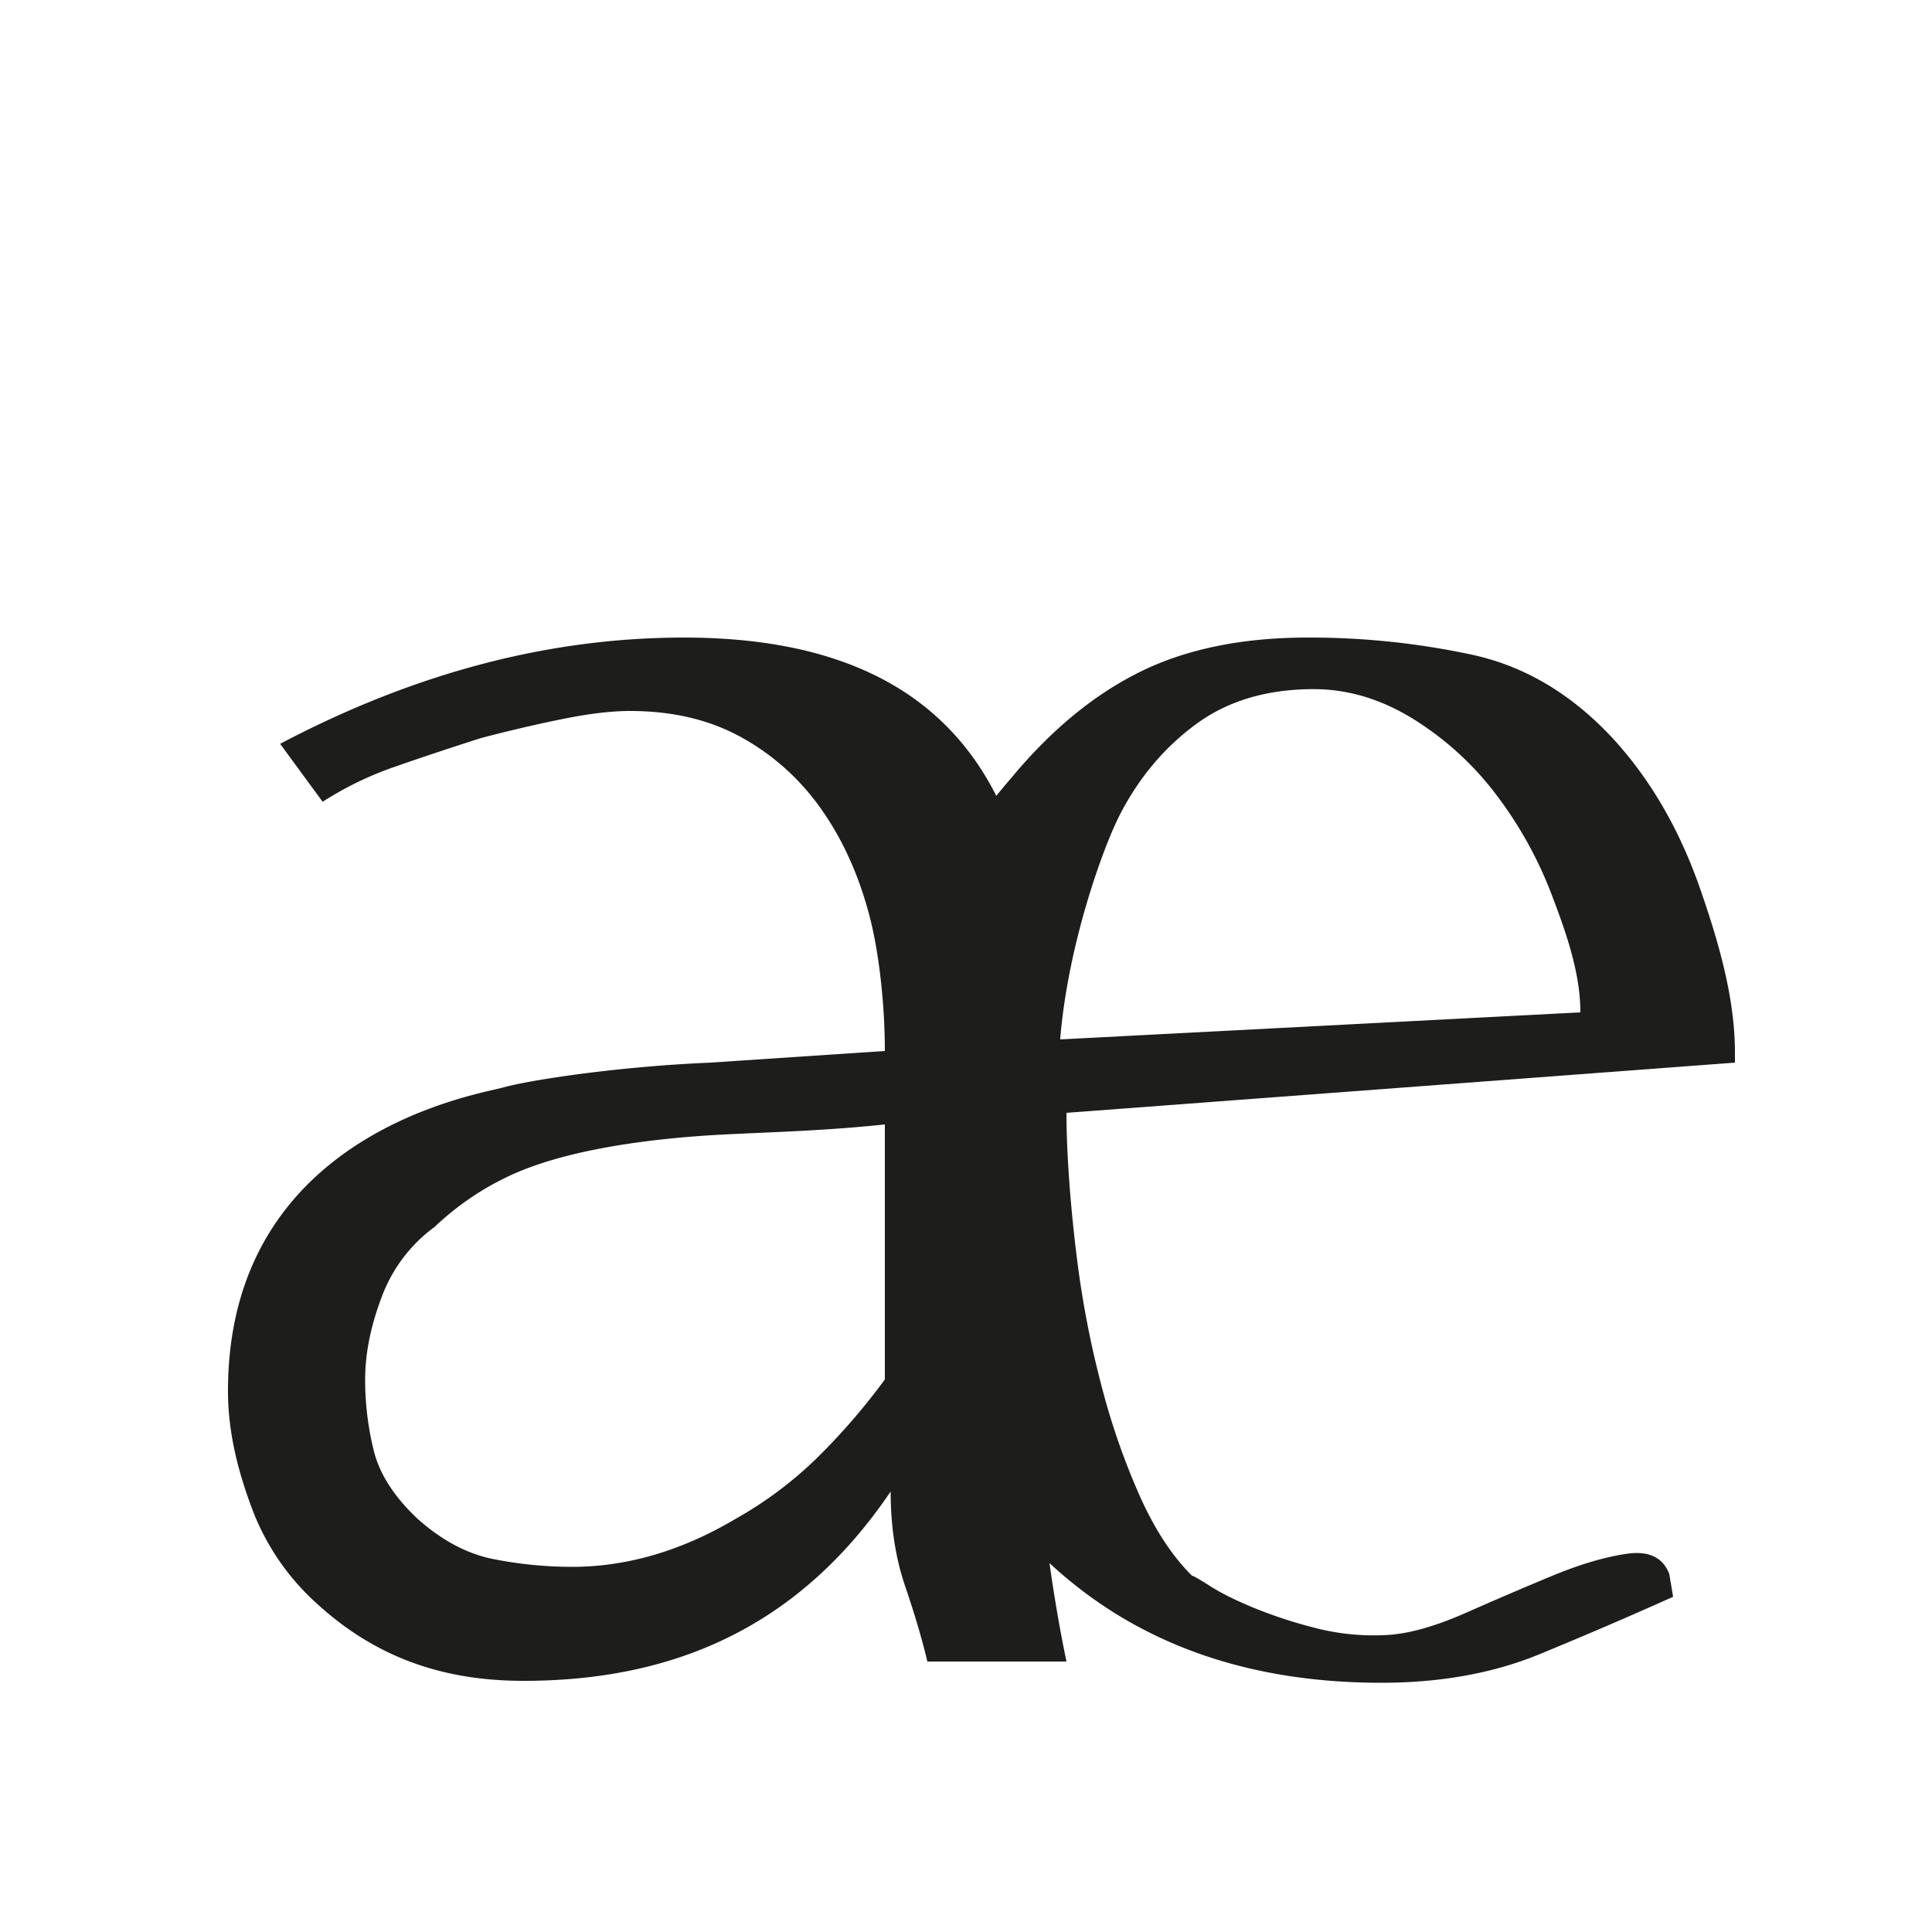 <svg xmlns="http://www.w3.org/2000/svg" width="1000" height="1000" viewBox="0 0 1000 1000"><defs><style>.a{fill:#1d1d1b;}</style></defs><path class="a" d="M552,860H480q-4-17-11.5-39T461,772c-46,68-109.34,98-190,98-39.34,0-75-10.66-107-40a125.13,125.13,0,0,1-33.5-49c-7-18.66-12.5-39-12.5-61,0-132,126.66-153,142-157,14-4,60-11,108-13l90-6c0-23.33-2.84-51.33-8.5-72s-14-38.66-25-54a123,123,0,0,0-41-36.5Q359,368,326,368q-14,0-34,4t-43,10q-25,8-45,15a173.1,173.1,0,0,0-37,18l-22-30c73.33-38.66,143-55,209-55,122.66,0,184,63,184,195V734a515.57,515.57,0,0,0,4,66Q546,831,552,860ZM458,714V582c-37.34,4-71.3,4.17-96,6-54,4-82.34,13.34-97,20a145.94,145.94,0,0,0-40,27,79,79,0,0,0-27.5,36.5Q189,694,189,714a152,152,0,0,0,4.5,37q4.5,18,22.5,35,19,17,39.5,21a210.74,210.74,0,0,0,40.5,4q43,0,85-25a201.14,201.14,0,0,0,41.5-31A334.4,334.4,0,0,0,458,714Z"/><path class="a" d="M898,550,552,576c0,23.09,2.5,52.53,5.5,75.93a503.6,503.6,0,0,0,13,66.76,364.92,364.92,0,0,0,20,56.87Q602,800.78,617,815.61c.66,0,3.83,1.83,9.5,5.44s13.33,7.42,23,11.38a241.52,241.52,0,0,0,32,10.38,121.16,121.16,0,0,0,36.5,3.46q17-1,40.5-11.37t45-19.29q21.5-8.9,38.5-11.37t22,10.39l2,11.86q-33,14.84-69,29.67T715,871q-115,0-184-74.18a266.25,266.25,0,0,1-54-87Q458,660.35,458,598q0-60.31,16.5-109.29T523,403.19q31-37.57,67-55.39T677,330a399.9,399.9,0,0,1,85,8.9q41,8.91,73,43.52,29,31.66,45,77.64c10.66,30.66,18,58,18,85Zm-80-26c0-19.78-6.84-39.87-14.5-60a207.39,207.39,0,0,0-30-53.9,158.43,158.43,0,0,0-43-38.57Q706,356.7,680,356.7q-36,0-60.5,17.81T580,421c-8.9,17-27.31,67.94-31.25,117Z"/></svg>
